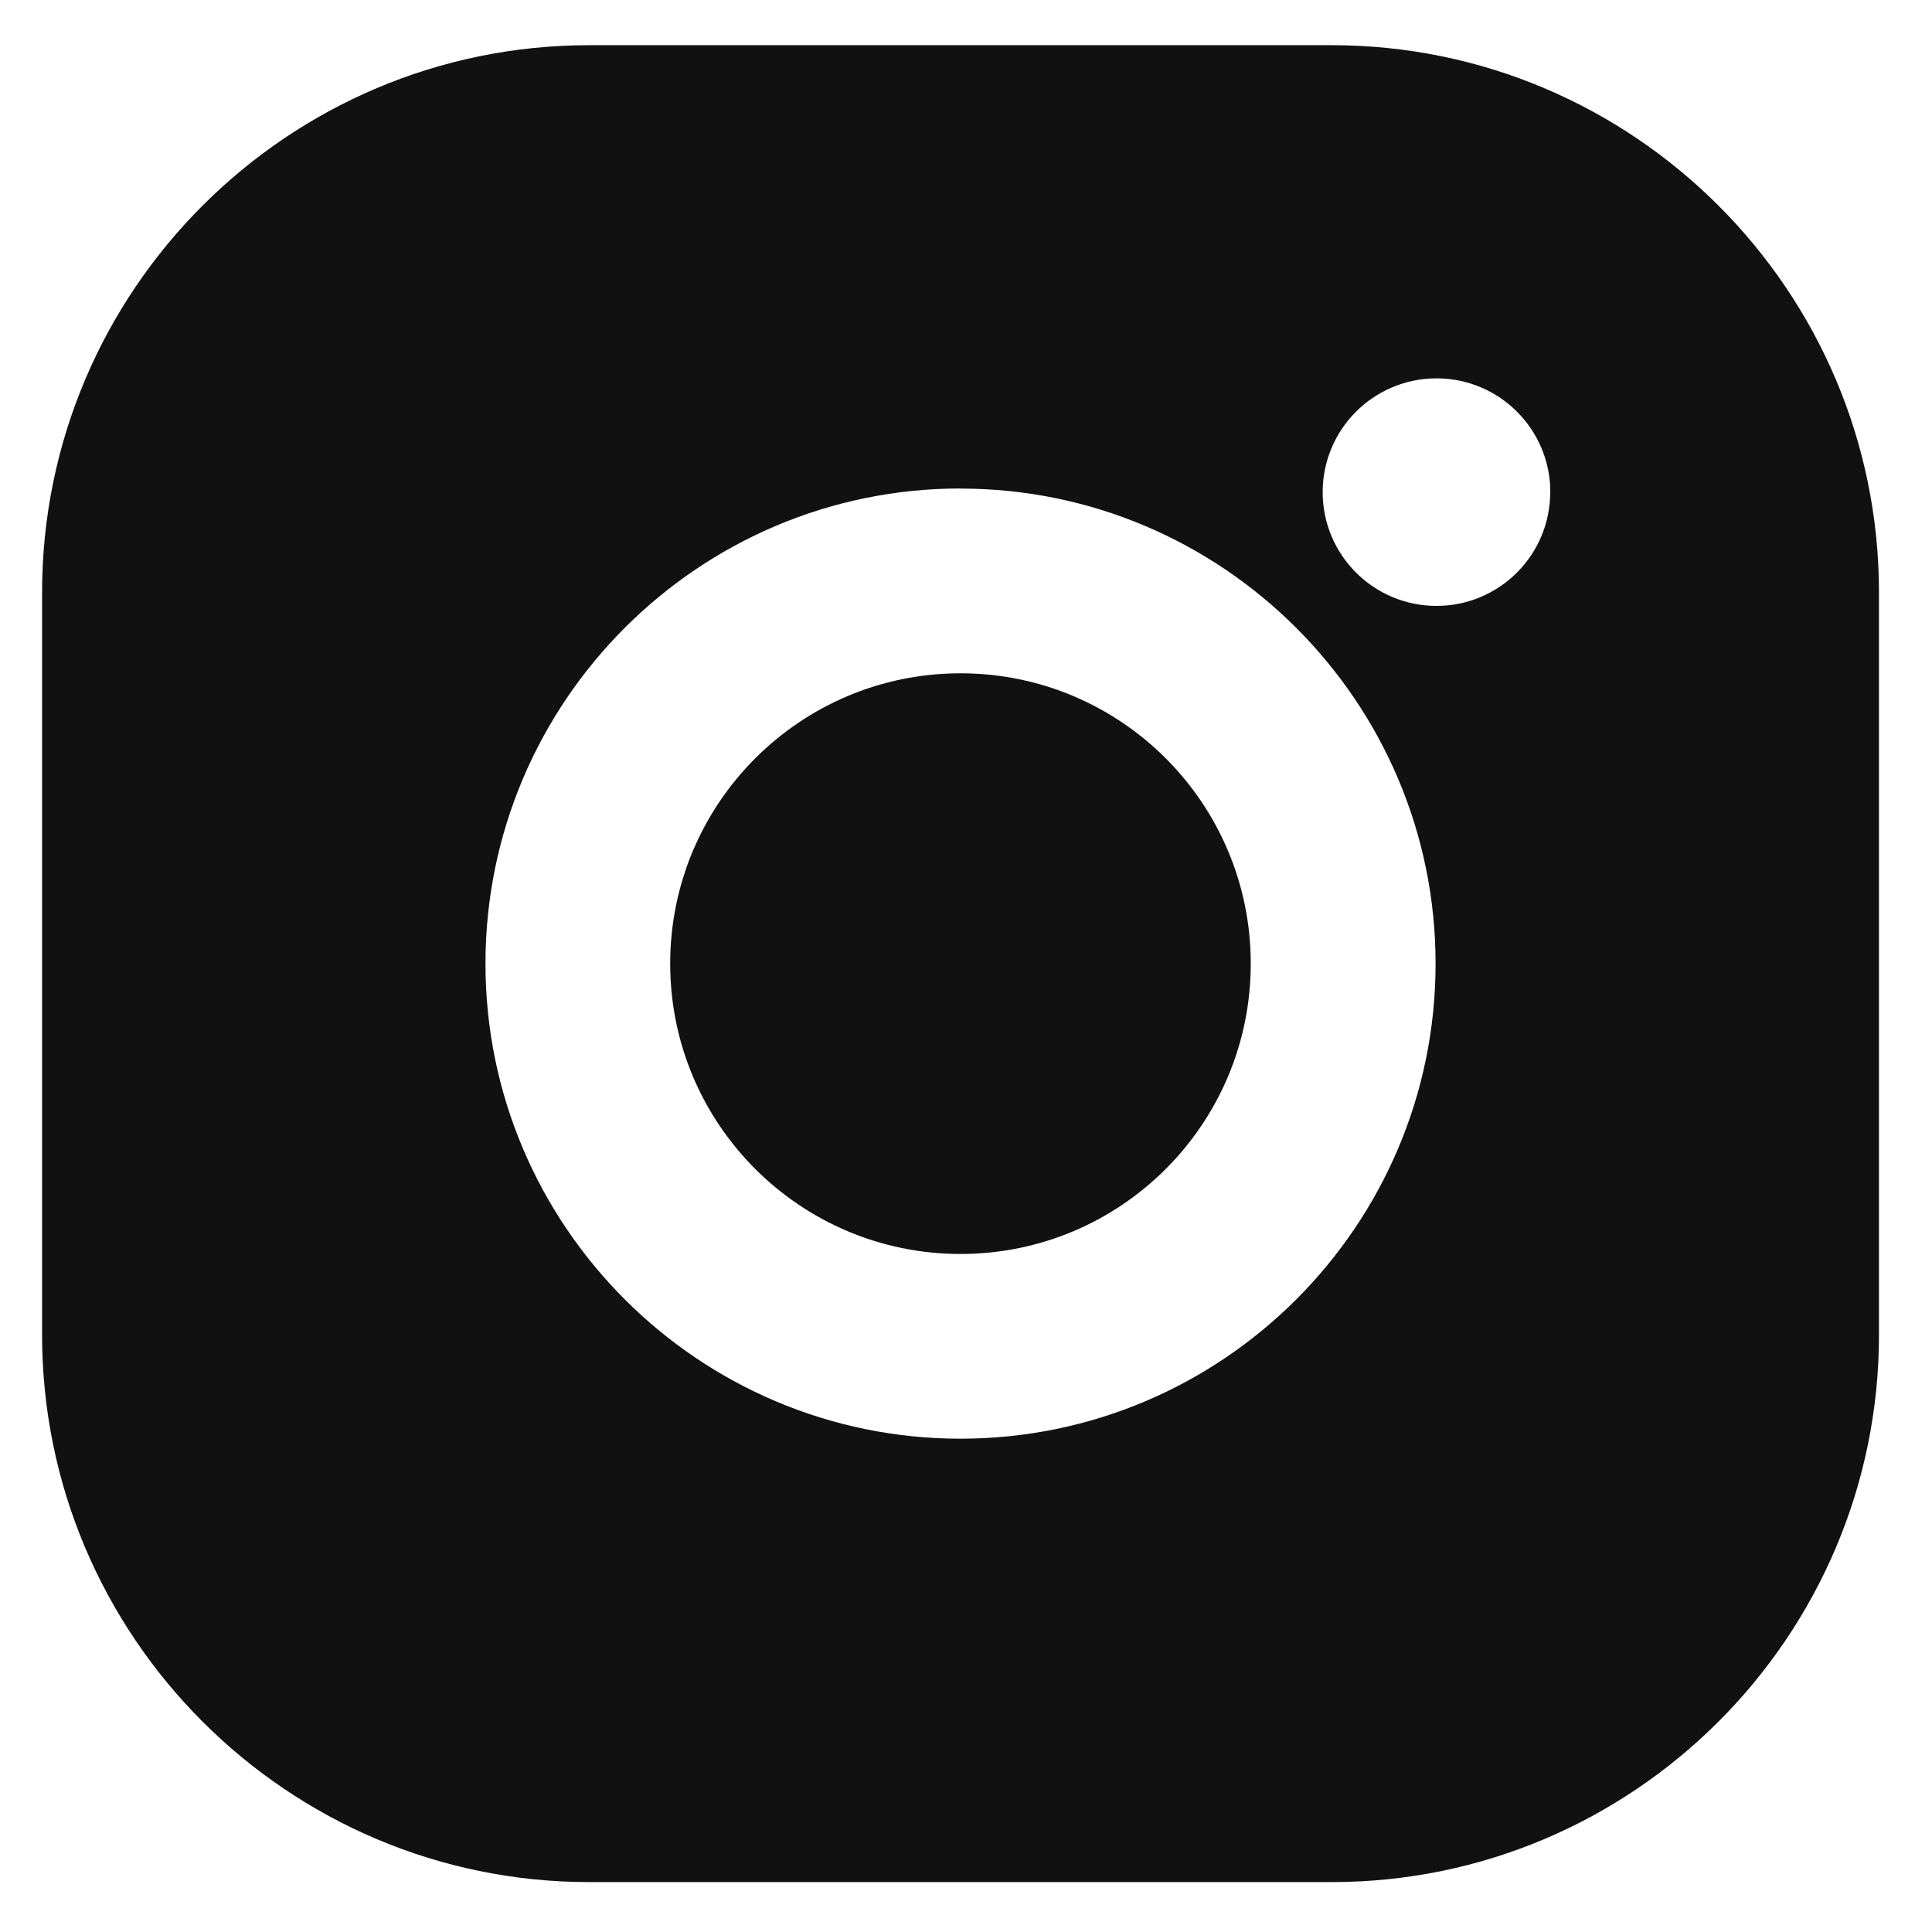 <svg xmlns="http://www.w3.org/2000/svg" xmlns:xlink="http://www.w3.org/1999/xlink" width="18" height="18" viewBox="0 0 18 18">
    <defs>
        <path id="prefix__a" d="M0.004 0.029L29.898 0.029 29.898 29.927 0.004 29.927z"/>
    </defs>
    <g fill="none" fill-rule="evenodd" transform="translate(-6 -6)">
        <path fill="#111" d="M18.407 6.421c2.812 0 5.099 2.287 5.099 5.099v6.916c0 2.812-2.288 5.099-5.098 5.099H11.49c-2.81 0-5.098-2.287-5.098-5.099V11.52c0-2.812 2.287-5.099 5.098-5.099h6.917zm-3.458 4.13c-2.44 0-4.426 1.986-4.426 4.427 0 2.44 1.985 4.426 4.426 4.426 2.44 0 4.426-1.985 4.426-4.426 0-2.44-1.986-4.426-4.426-4.426zm0 7.132c-1.494 0-2.705-1.211-2.705-2.705s1.211-2.705 2.705-2.705c1.493 0 2.704 1.211 2.704 2.705s-1.21 2.705-2.704 2.705zm5.495-7.098c0-.585-.475-1.06-1.06-1.06-.586 0-1.061.475-1.061 1.06 0 .586.475 1.06 1.06 1.06.586 0 1.06-.474 1.06-1.06z"/>
    </g>
</svg>
